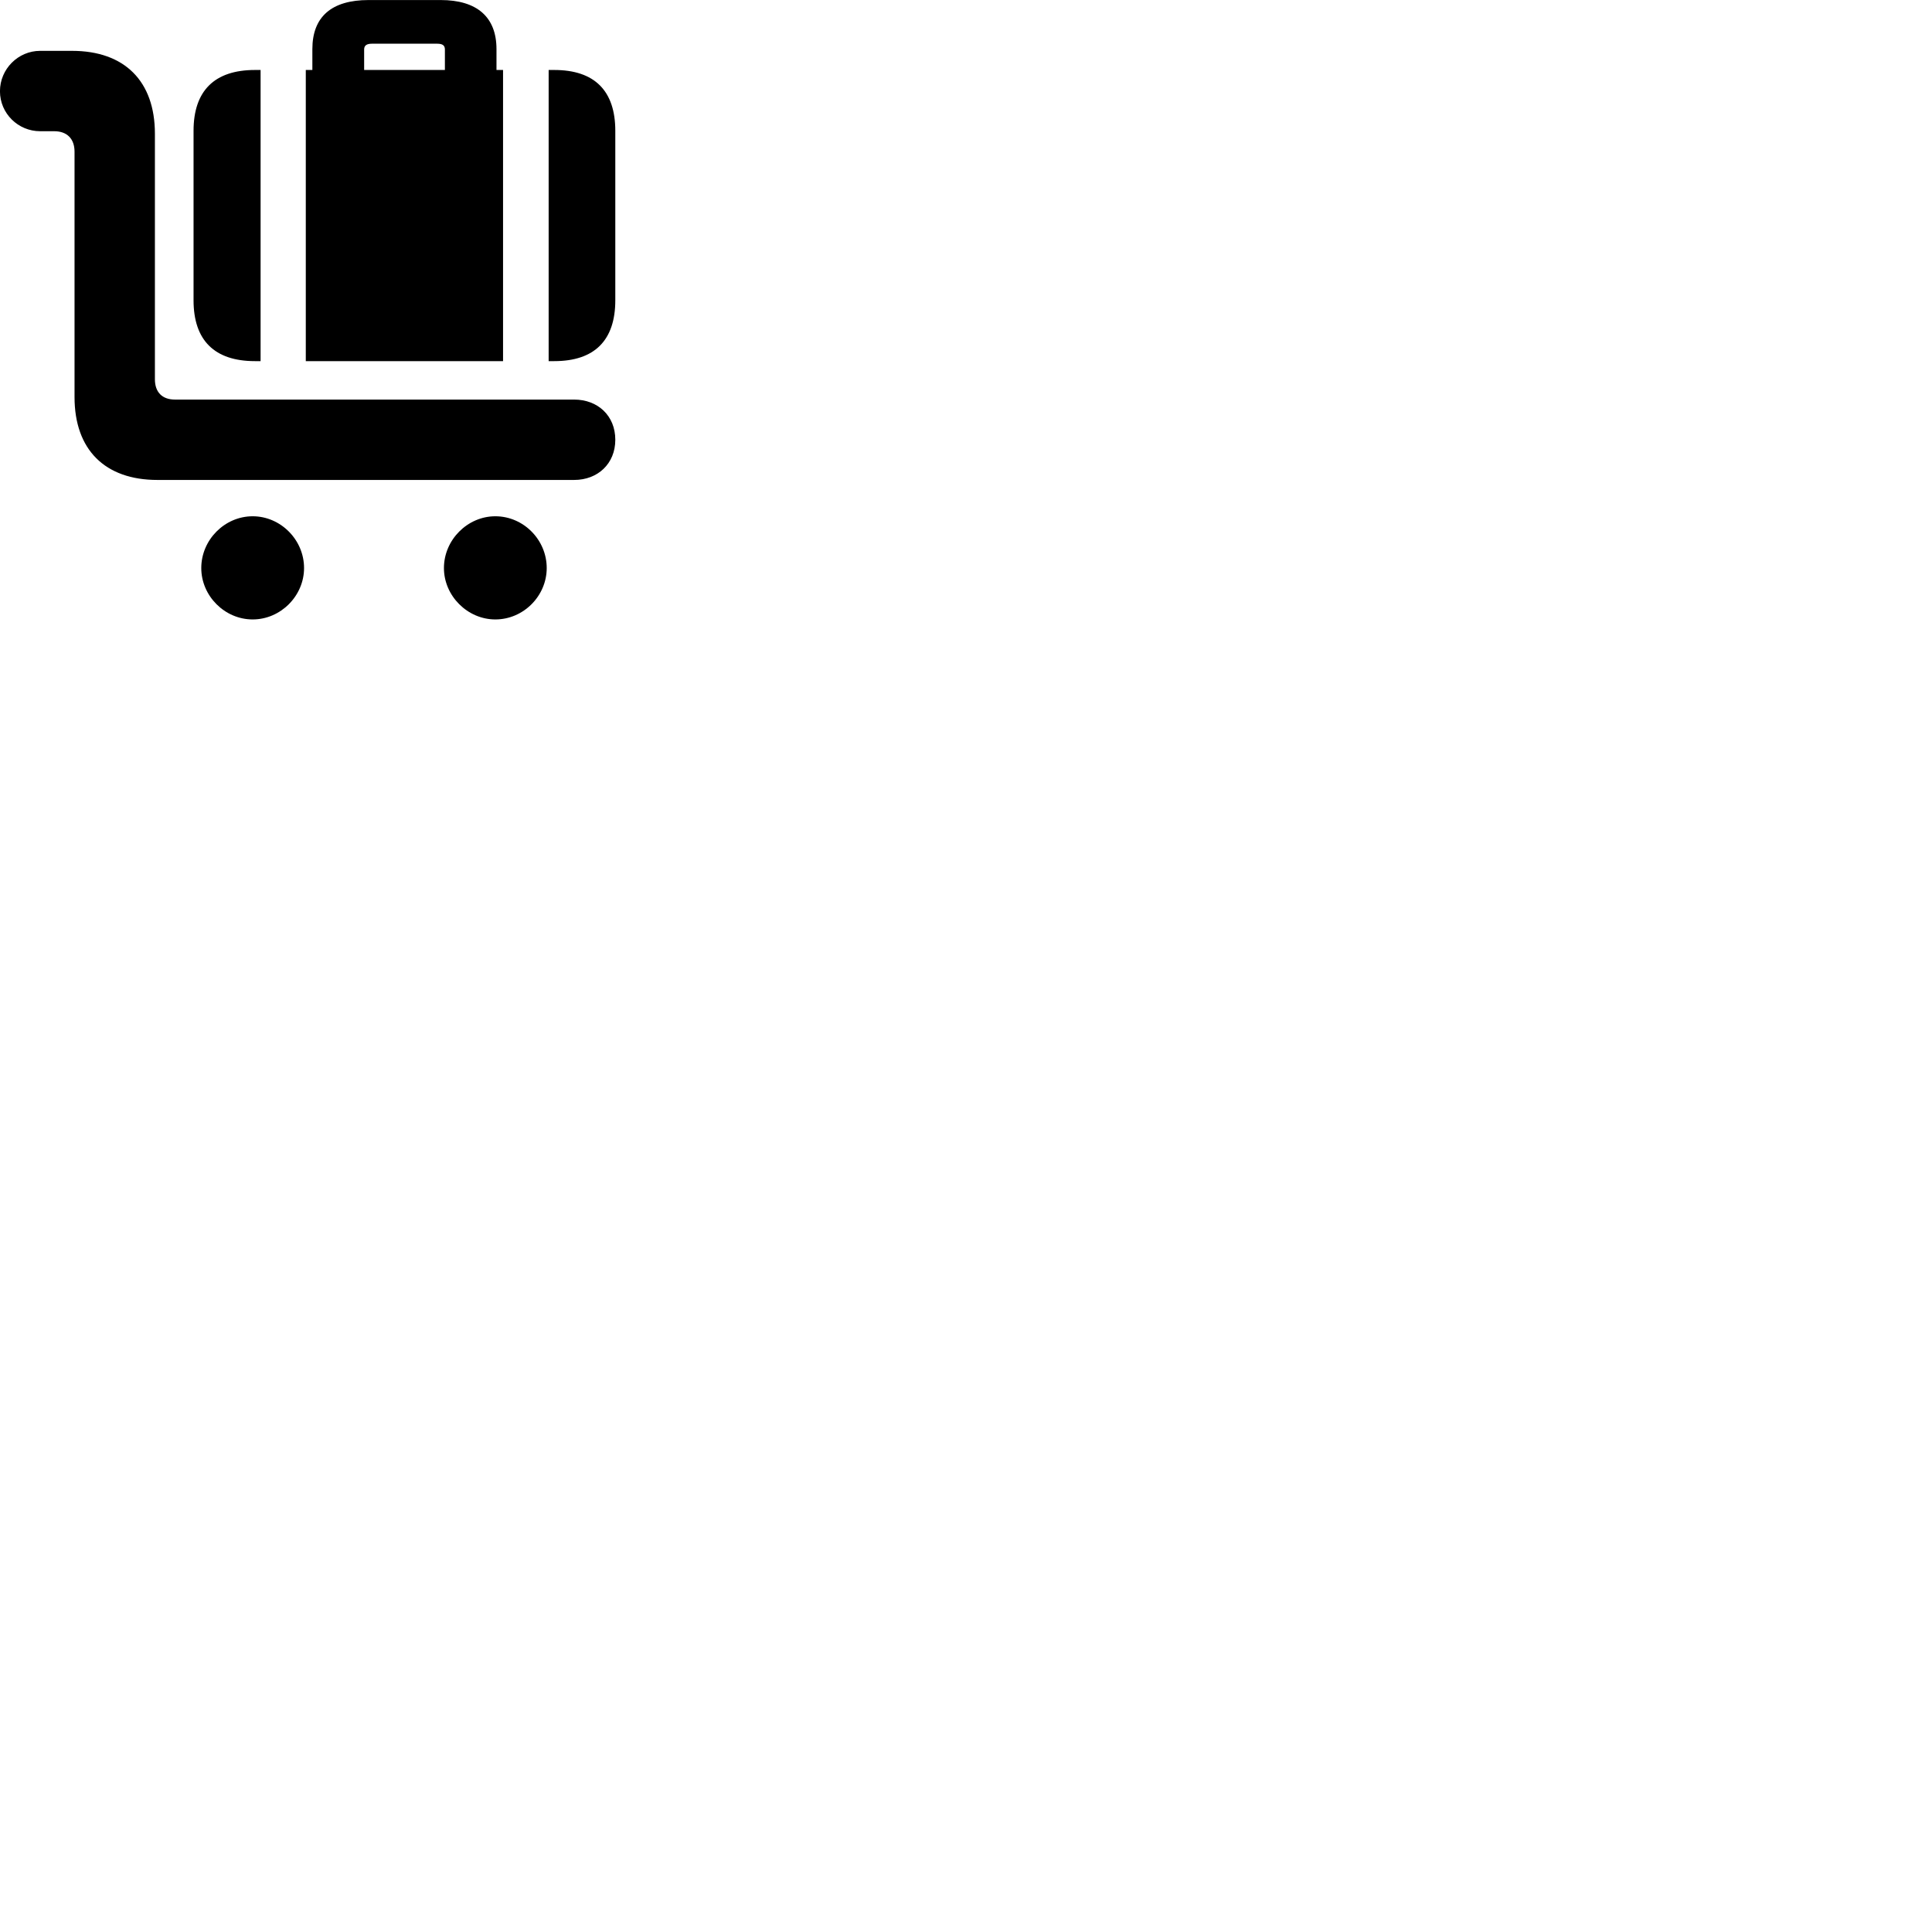 
        <svg xmlns="http://www.w3.org/2000/svg" viewBox="0 0 100 100">
            <path d="M28.398 18.692H28.688C30.778 18.692 31.848 17.612 31.848 15.542V6.772C31.848 4.702 30.778 3.622 28.688 3.622H28.398ZM18.848 2.562C18.848 2.352 18.978 2.262 19.258 2.262H22.628C22.908 2.262 23.028 2.352 23.028 2.562V3.622H18.848ZM29.718 24.842C30.938 24.842 31.848 24.002 31.848 22.762C31.848 21.512 30.938 20.682 29.718 20.682H9.058C8.388 20.682 8.018 20.292 8.018 19.632V6.922C8.018 4.202 6.448 2.632 3.728 2.632H2.078C0.938 2.632 -0.002 3.572 -0.002 4.722C-0.002 5.872 0.938 6.792 2.078 6.792H2.808C3.468 6.792 3.858 7.182 3.858 7.852V20.552C3.858 23.272 5.428 24.842 8.148 24.842ZM25.638 32.062C27.098 32.062 28.298 30.842 28.298 29.402C28.298 27.942 27.098 26.722 25.638 26.722C24.198 26.722 22.978 27.942 22.978 29.402C22.978 30.842 24.198 32.062 25.638 32.062ZM13.078 32.062C14.528 32.062 15.738 30.842 15.738 29.402C15.738 27.942 14.528 26.722 13.078 26.722C11.628 26.722 10.418 27.942 10.418 29.402C10.418 30.842 11.628 32.062 13.078 32.062ZM15.828 18.692H26.038V3.622H25.698V2.542C25.698 0.882 24.688 0.002 22.808 0.002H19.078C17.168 0.002 16.168 0.862 16.168 2.542V3.622H15.828ZM13.198 3.622C11.098 3.622 10.018 4.702 10.018 6.772V15.542C10.018 17.612 11.098 18.692 13.198 18.692H13.488V3.622Z" />
        </svg>
    